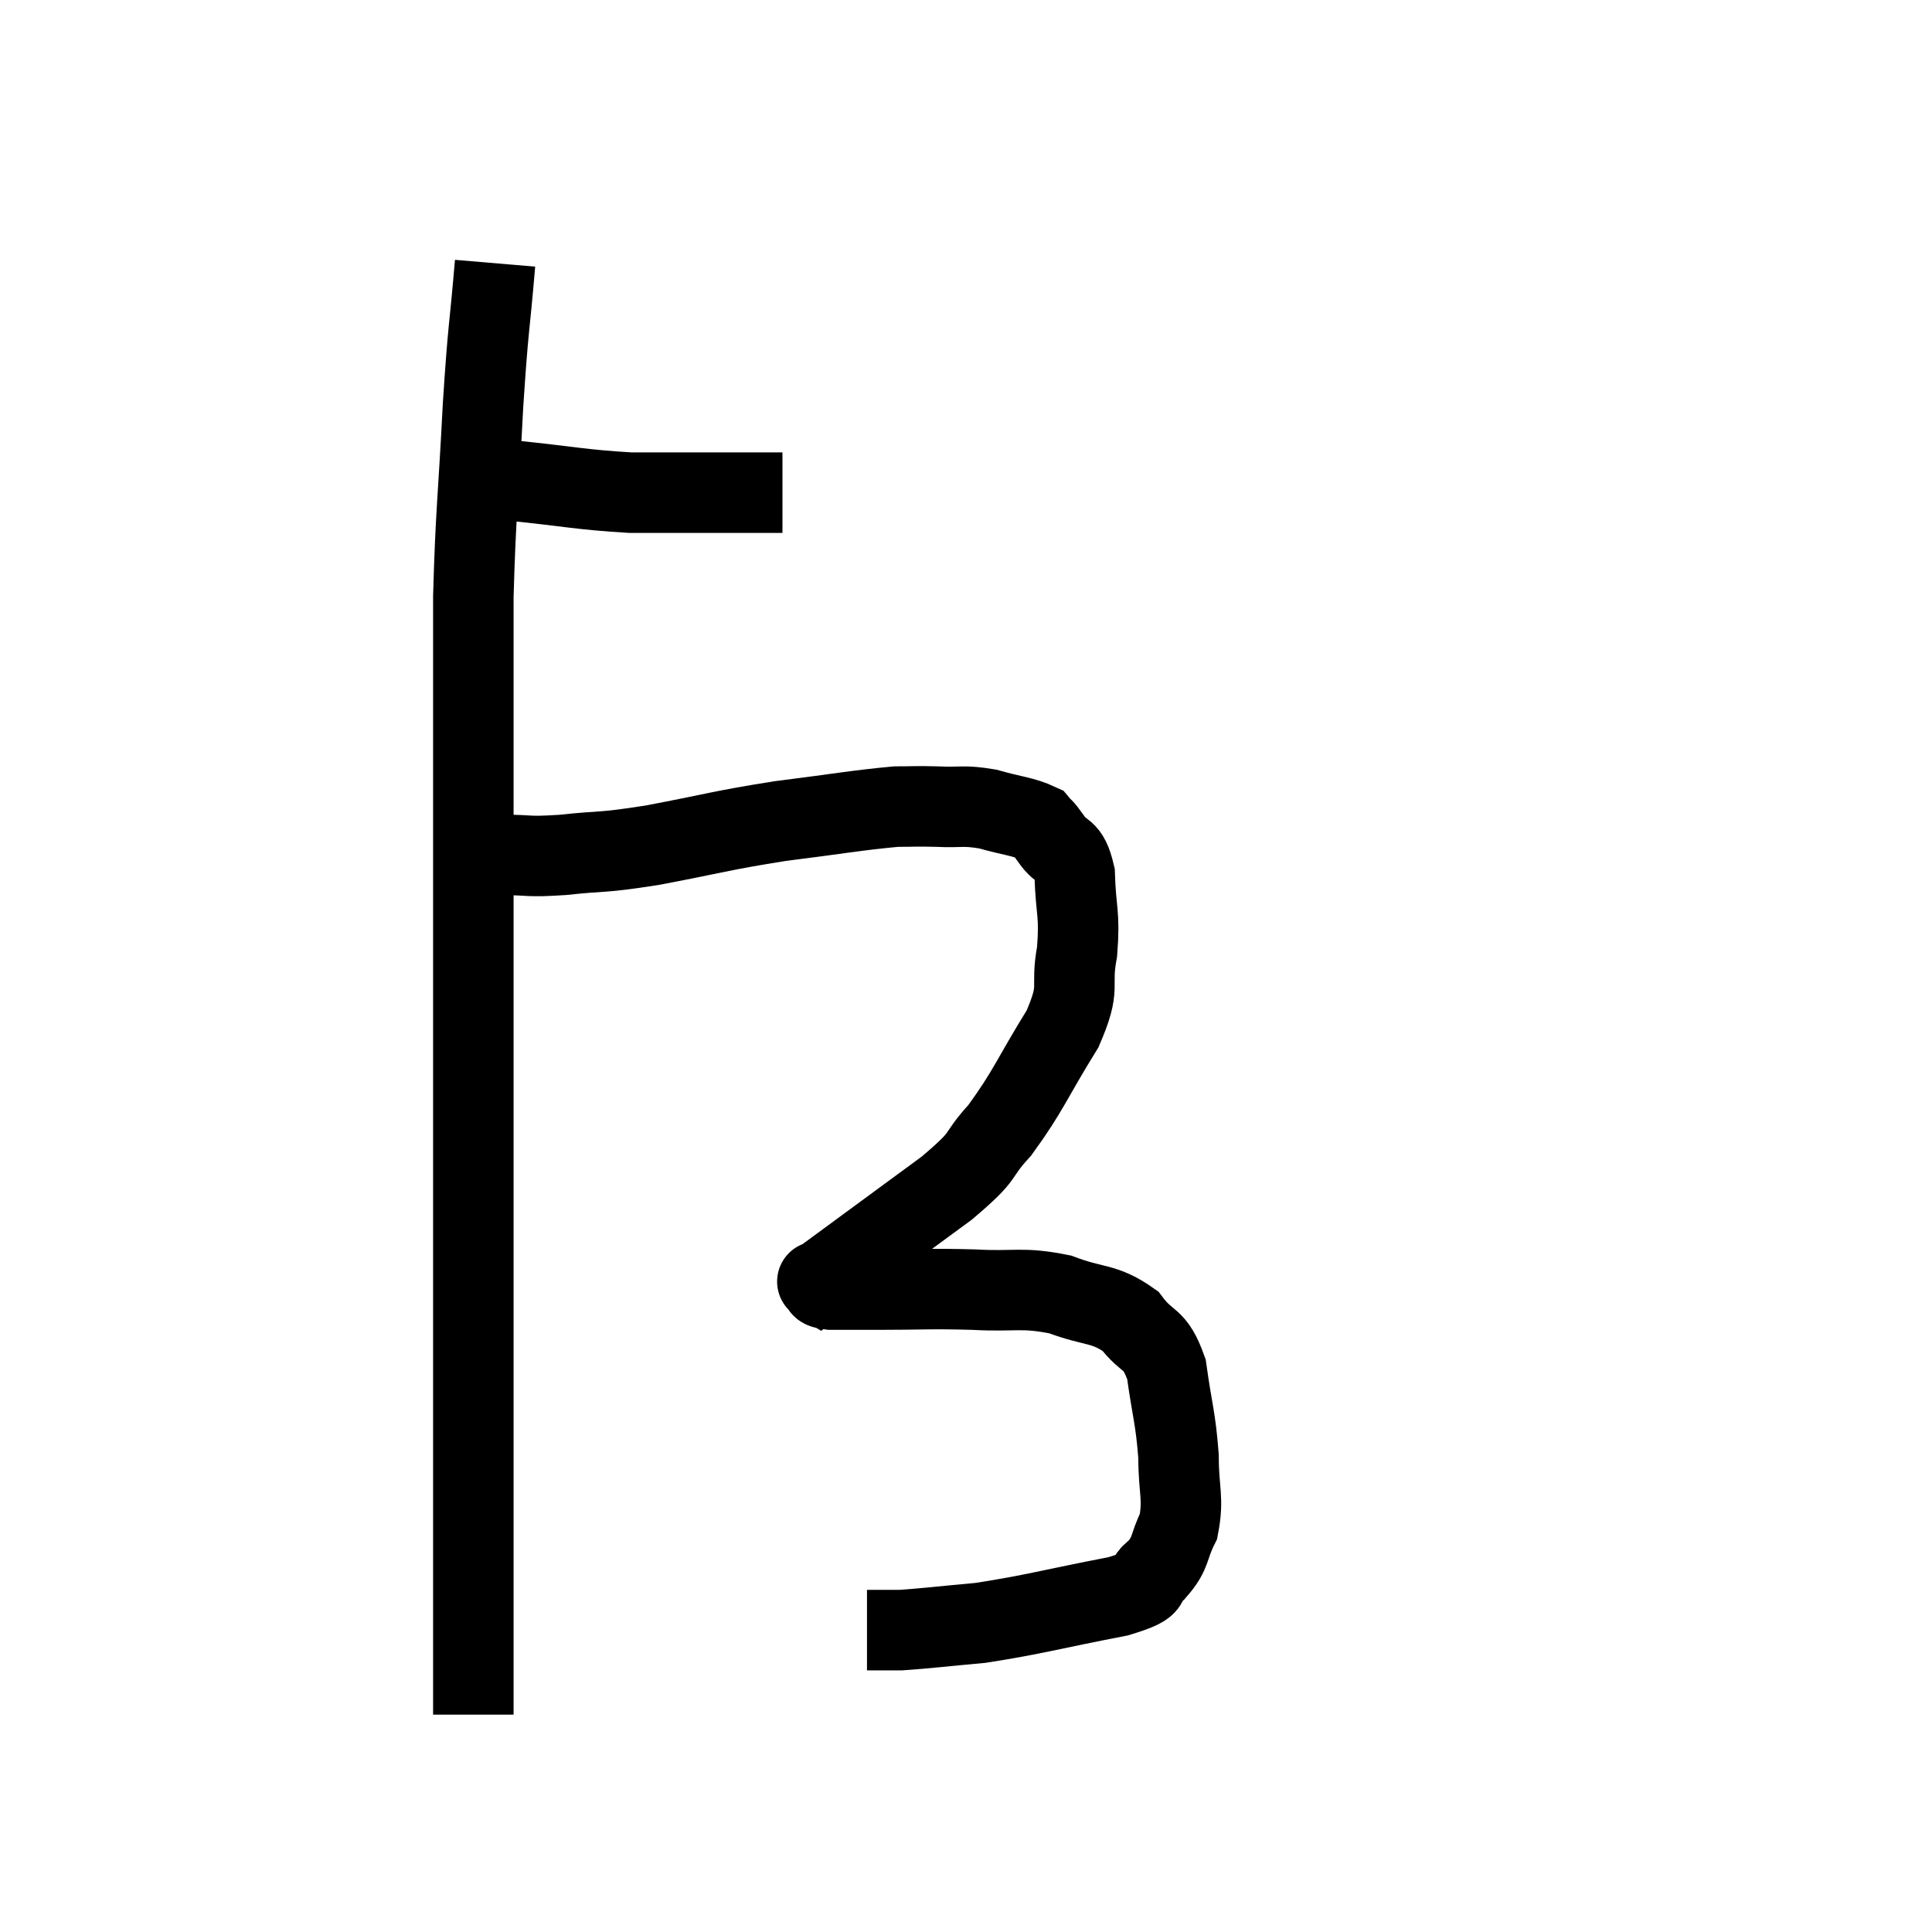 <svg width="48" height="48" viewBox="0 0 48 48" xmlns="http://www.w3.org/2000/svg"><path d="M 11.52 11.7 C 12.12 11.82, 11.685 11.805, 12.72 11.94 C 14.19 12.09, 14.415 12.165, 15.66 12.24 C 16.68 12.24, 16.935 12.24, 17.7 12.24 C 18.21 12.24, 18.345 12.24, 18.72 12.24 C 18.96 12.24, 19.02 12.24, 19.2 12.24 L 19.44 12.24" fill="none" stroke="black" stroke-width="2"></path><path d="M 12.3 6.54 C 12.15 8.31, 12.135 8.01, 12 10.08 C 11.88 12.45, 11.82 12.675, 11.76 14.82 C 11.76 16.74, 11.76 16.455, 11.76 18.66 C 11.76 21.15, 11.76 21.495, 11.76 23.64 C 11.76 25.44, 11.76 24.75, 11.76 27.24 C 11.76 30.42, 11.76 31.035, 11.76 33.6 C 11.76 35.55, 11.76 36.12, 11.76 37.5 C 11.76 38.31, 11.76 38.46, 11.76 39.12 C 11.76 39.63, 11.76 39.57, 11.76 40.14 C 11.76 40.77, 11.76 40.785, 11.76 41.4 C 11.76 42, 11.76 42.3, 11.76 42.6 C 11.76 42.6, 11.76 42.6, 11.76 42.6 L 11.76 42.6" fill="none" stroke="black" stroke-width="2"></path><path d="M 11.76 21.24 C 12.12 21.24, 11.925 21.24, 12.48 21.24 C 13.23 21.24, 13.05 21.3, 13.98 21.24 C 15.09 21.12, 14.85 21.21, 16.2 21 C 17.79 20.7, 17.865 20.64, 19.38 20.4 C 20.82 20.22, 21.285 20.13, 22.26 20.04 C 22.77 20.04, 22.71 20.025, 23.28 20.04 C 23.91 20.07, 23.91 19.995, 24.54 20.1 C 25.17 20.28, 25.41 20.28, 25.8 20.46 C 25.95 20.64, 25.875 20.505, 26.1 20.82 C 26.4 21.27, 26.535 21.015, 26.7 21.72 C 26.73 22.68, 26.835 22.68, 26.76 23.64 C 26.58 24.6, 26.88 24.45, 26.4 25.56 C 25.62 26.82, 25.56 27.09, 24.84 28.08 C 24.18 28.8, 24.585 28.62, 23.52 29.52 C 22.05 30.6, 21.375 31.095, 20.58 31.68 C 20.46 31.77, 20.4 31.815, 20.34 31.86 C 20.34 31.86, 20.265 31.815, 20.34 31.86 C 20.49 31.95, 20.28 31.995, 20.64 32.04 C 21.21 32.04, 20.895 32.04, 21.78 32.04 C 22.98 32.04, 23.04 32.01, 24.18 32.04 C 25.26 32.1, 25.365 31.965, 26.34 32.16 C 27.21 32.49, 27.42 32.355, 28.08 32.82 C 28.53 33.42, 28.68 33.18, 28.98 34.02 C 29.13 35.1, 29.205 35.205, 29.28 36.18 C 29.28 37.05, 29.415 37.215, 29.28 37.92 C 29.01 38.46, 29.115 38.565, 28.74 39 C 28.26 39.33, 28.875 39.33, 27.78 39.66 C 26.07 39.99, 25.71 40.11, 24.36 40.32 C 23.37 40.41, 23.025 40.455, 22.38 40.5 C 22.08 40.5, 21.99 40.5, 21.78 40.5 L 21.54 40.5" fill="none" stroke="black" stroke-width="2"></path></svg>